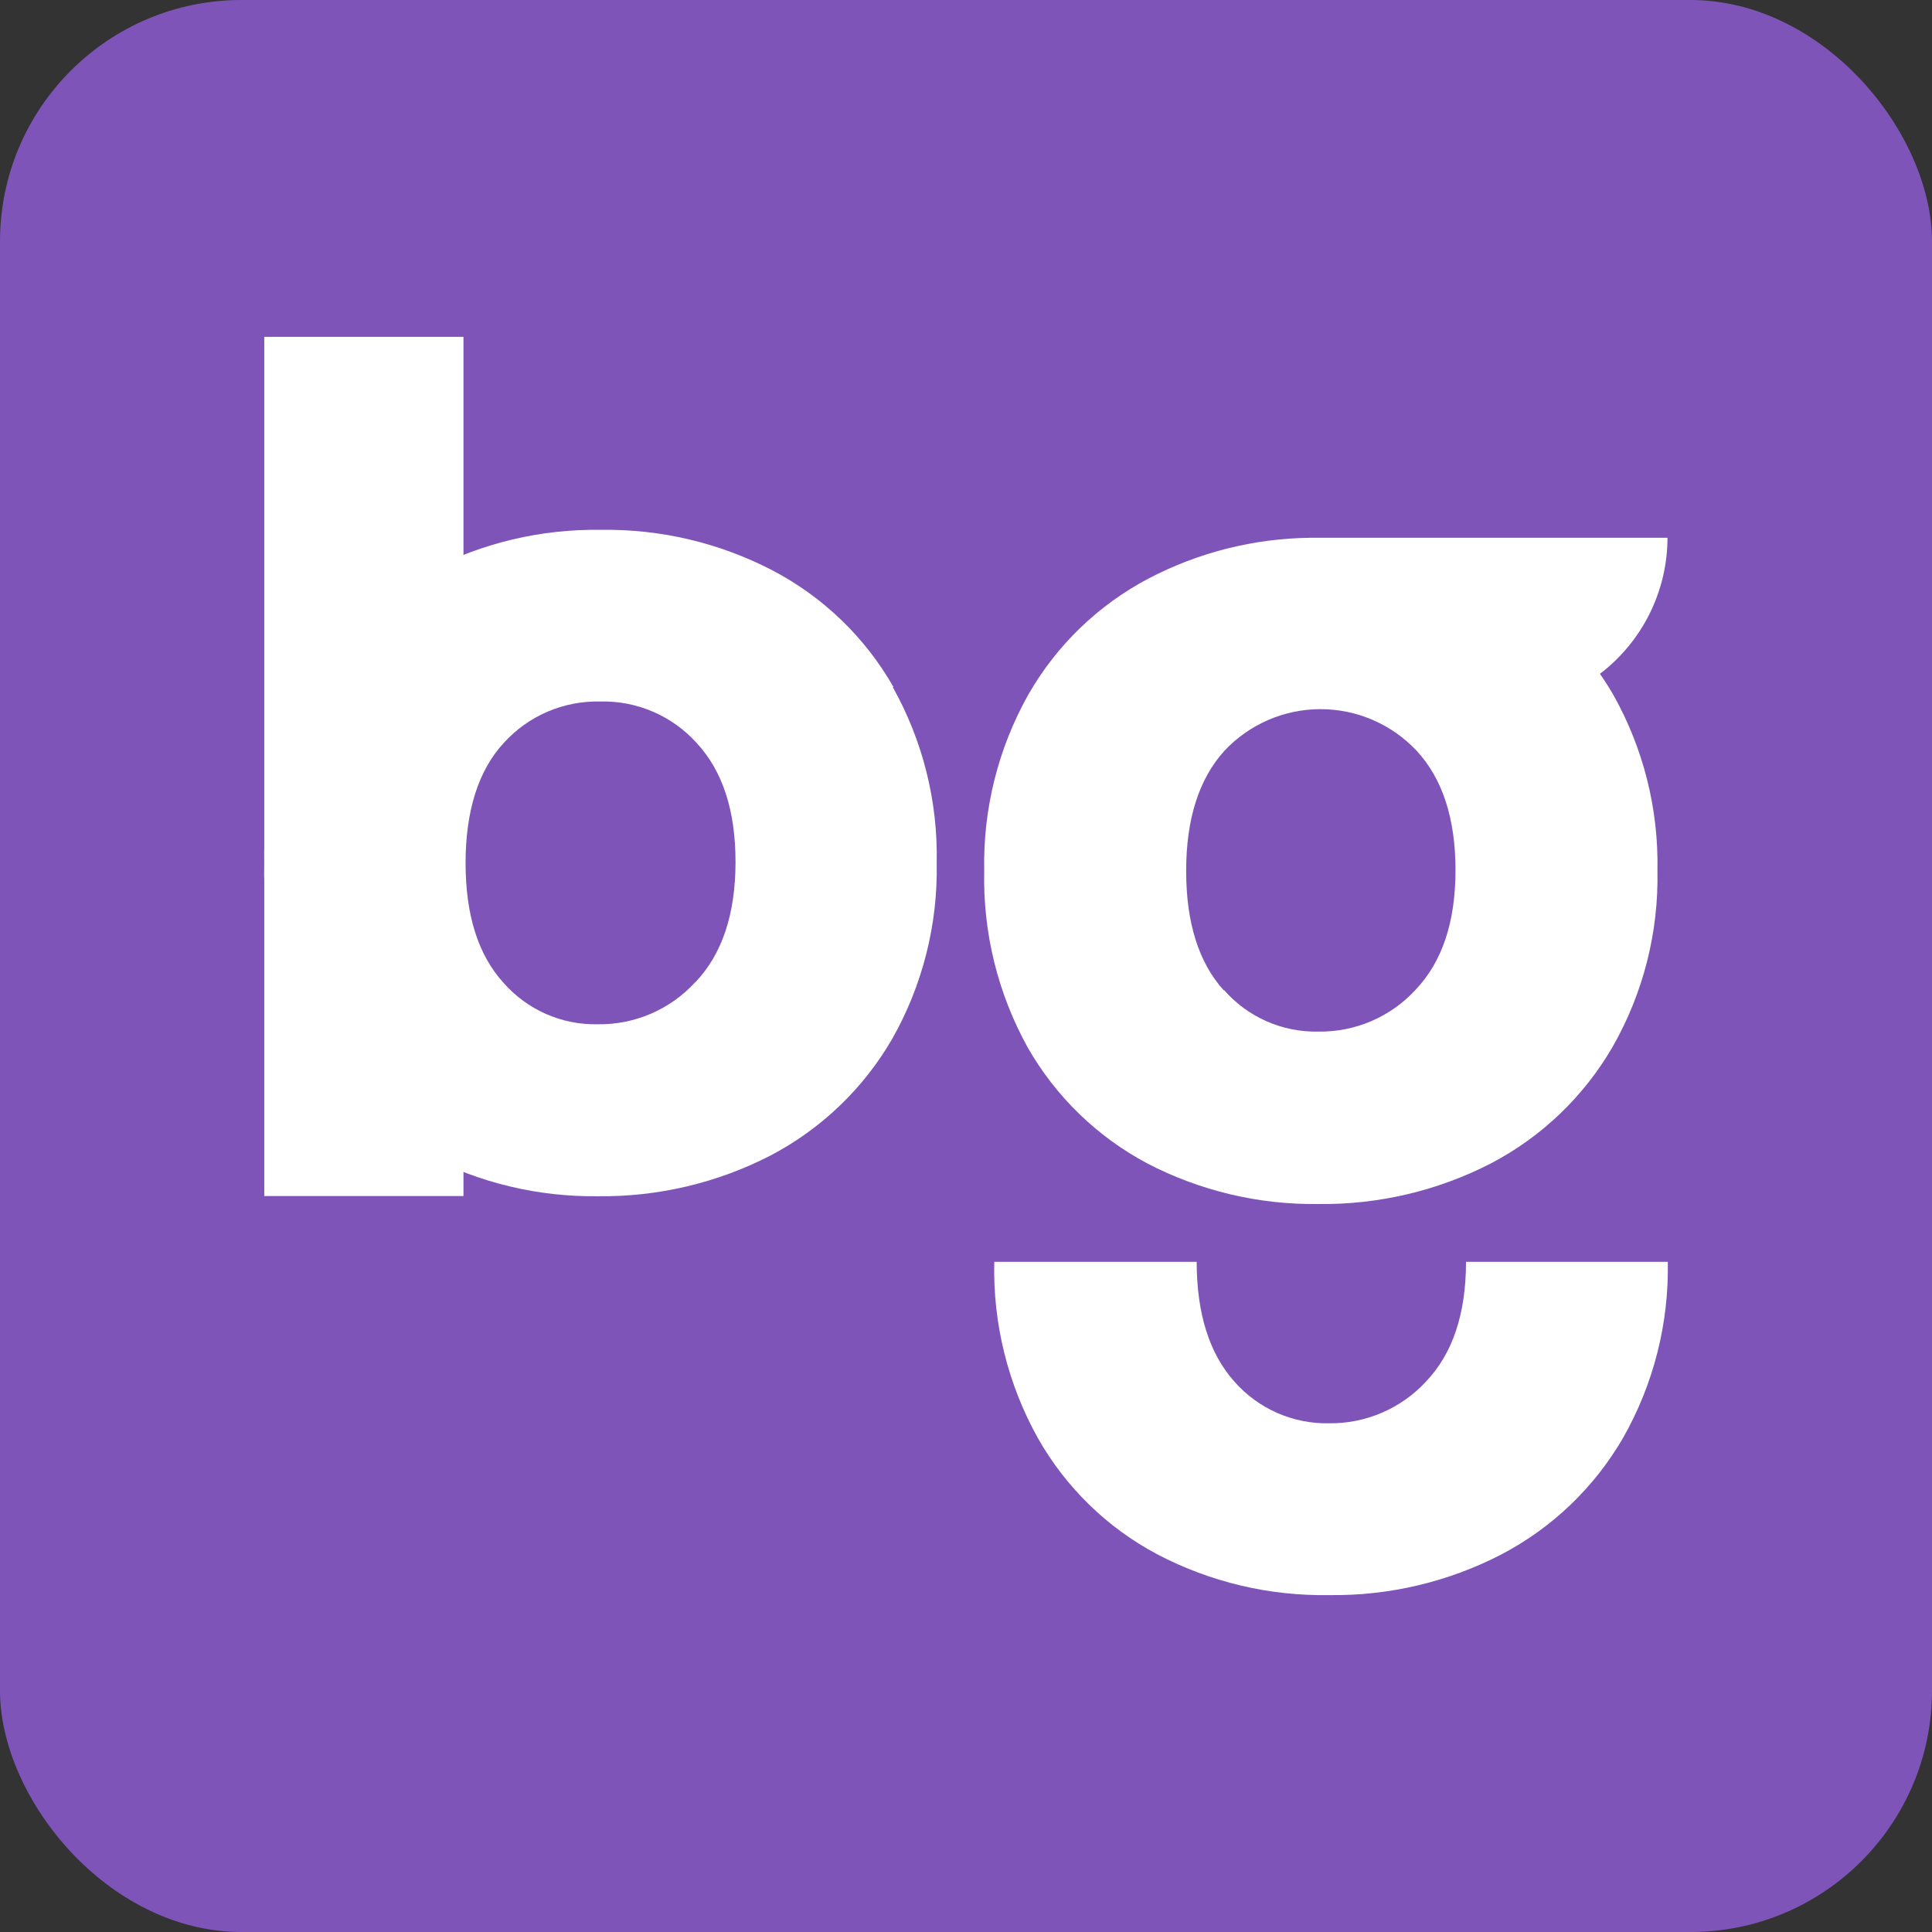 <svg width="256" height="256" viewBox="0 0 256 256" fill="none" xmlns="http://www.w3.org/2000/svg">
<rect x="0" y="0" width="256" height="256" fill="#333333" stroke="none"/>
<rect width="256" height="256" rx="32" fill="#7F54B9"/>
<path d="M194.254 167.199C194.254 174.068 192.486 179.358 188.951 183.068C187.315 184.836 185.327 186.241 183.114 187.193C180.902 188.145 178.514 188.622 176.106 188.593C173.739 188.641 171.391 188.172 169.224 187.217C167.058 186.263 165.126 184.847 163.564 183.068C160.244 179.358 158.577 174.068 158.564 167.199H131.746C131.552 175.366 133.55 183.436 137.533 190.569C141.236 197.112 146.736 202.458 153.381 205.974C160.387 209.64 168.2 211.491 176.106 211.358C184.042 211.47 191.882 209.62 198.932 205.974C205.661 202.455 211.255 197.099 215.063 190.529C219.102 183.427 221.151 175.367 220.991 167.199H194.254ZM162.173 131.247C158.839 127.564 157.172 122.281 157.172 115.398C157.172 108.515 158.866 103.206 162.254 99.469C163.886 97.731 165.858 96.347 168.046 95.401C170.234 94.454 172.593 93.966 174.977 93.966C177.361 93.966 179.72 94.454 181.908 95.401C184.096 96.347 186.068 97.731 187.7 99.469C191.142 103.179 192.862 108.462 192.862 115.317C192.862 122.173 191.095 127.456 187.559 131.166C185.924 132.94 183.933 134.348 181.716 135.3C179.499 136.252 177.107 136.726 174.695 136.691C172.33 136.744 169.983 136.277 167.819 135.322C165.655 134.368 163.727 132.949 162.173 131.166M174.554 71.259H173.586C166.152 71.349 158.844 73.186 152.252 76.623C145.549 80.136 139.993 85.496 136.242 92.068C132.254 99.179 130.242 107.227 130.415 115.378C130.225 123.546 132.209 131.618 136.161 138.768C139.882 145.293 145.378 150.628 152.01 154.153C159.009 157.798 166.804 159.648 174.695 159.537C182.642 159.641 190.494 157.792 197.561 154.153C204.294 150.629 209.888 145.266 213.692 138.687C217.737 131.596 219.786 123.541 219.62 115.378C219.786 107.225 217.767 99.177 213.772 92.068C213.208 91.1 212.623 90.173 211.998 89.286C214.775 87.171 217.028 84.445 218.581 81.319C220.134 78.192 220.945 74.75 220.951 71.259H174.574" fill="white"/>
<path d="M118.391 91.037C114.64 84.465 109.084 79.105 102.381 75.592C95.358 71.933 87.534 70.082 79.616 70.208C71.696 70.083 63.87 71.941 56.851 75.612C50.173 79.129 44.639 84.481 40.901 91.037C36.892 98.142 34.859 106.191 35.014 114.347C34.815 122.516 36.798 130.59 40.76 137.737C44.475 144.266 49.973 149.602 56.609 153.122C63.584 156.755 71.35 158.604 79.213 158.506C87.16 158.605 95.011 156.757 102.079 153.122C108.806 149.6 114.399 144.245 118.21 137.677C122.238 130.571 124.279 122.513 124.118 114.347C124.291 106.196 122.279 98.148 118.291 91.037M92.077 130.196C90.442 131.969 88.451 133.378 86.234 134.33C84.018 135.282 81.625 135.756 79.213 135.721C76.848 135.774 74.501 135.307 72.337 134.352C70.173 133.397 68.246 131.978 66.691 130.196C63.344 126.506 61.691 121.223 61.691 114.347C61.691 107.471 63.384 102.067 66.772 98.418C68.383 96.645 70.357 95.24 72.559 94.297C74.762 93.355 77.141 92.896 79.535 92.953C81.933 92.893 84.314 93.353 86.517 94.299C88.72 95.246 90.693 96.657 92.299 98.438C95.754 102.148 97.475 107.431 97.461 114.286C97.448 121.142 95.68 126.425 92.158 130.135" fill="white"/>
<path d="M61.412 44.635H35.018V158.481H61.412V44.635Z" fill="white"/>
</svg>
